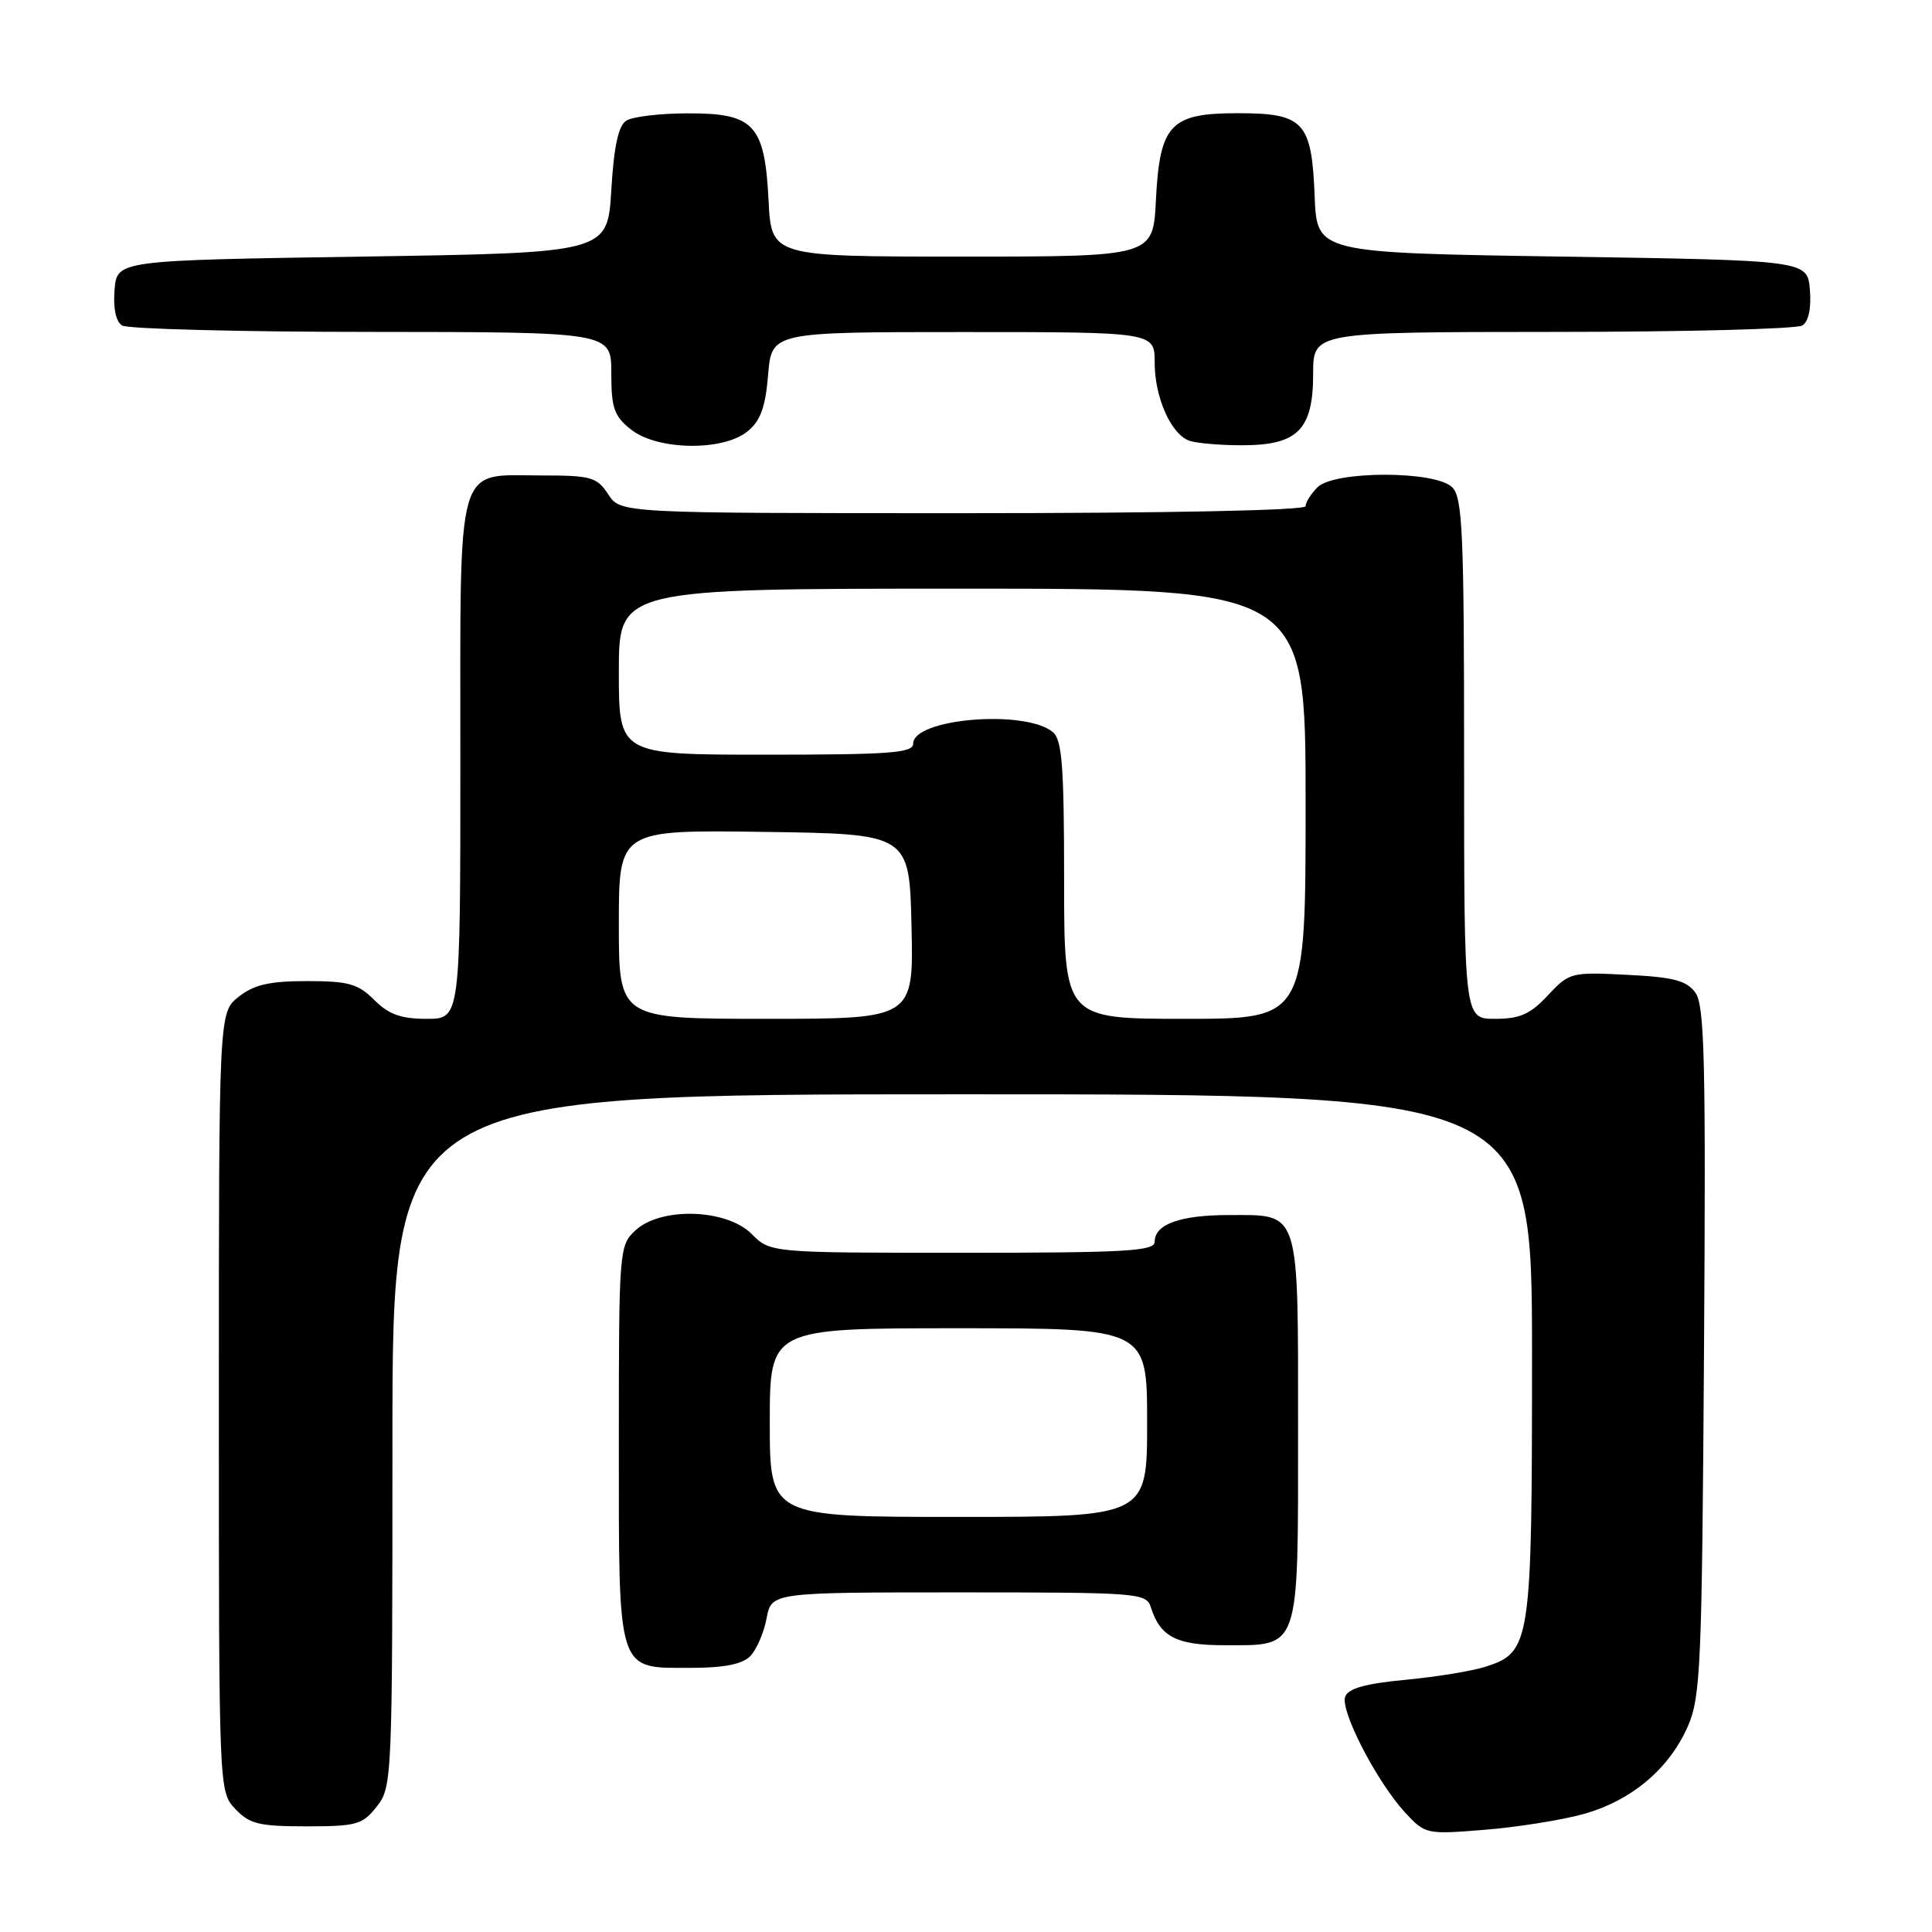 <?xml version="1.0" encoding="UTF-8" standalone="no"?>
<!DOCTYPE svg PUBLIC "-//W3C//DTD SVG 1.1//EN" "http://www.w3.org/Graphics/SVG/1.1/DTD/svg11.dtd" >
<svg xmlns="http://www.w3.org/2000/svg" xmlns:xlink="http://www.w3.org/1999/xlink" version="1.1" viewBox="0 0 256 256">
 <g >
 <path fill="currentColor"
d=" M 209.75 240.39 C 216.12 238.64 221.17 234.41 223.65 228.74 C 225.35 224.85 225.52 220.72 225.79 179.00 C 226.04 140.55 225.87 133.19 224.64 131.52 C 223.48 129.93 221.73 129.47 215.60 129.17 C 208.18 128.79 207.94 128.85 205.10 131.89 C 202.77 134.39 201.40 135.00 198.10 135.00 C 194.00 135.00 194.00 135.00 194.00 100.57 C 194.00 70.61 193.80 65.94 192.43 64.57 C 190.21 62.35 176.79 62.35 174.57 64.57 C 173.71 65.44 173.00 66.56 173.00 67.07 C 173.00 67.63 154.88 68.00 127.62 68.00 C 82.23 68.00 82.23 68.00 80.59 65.50 C 79.10 63.22 78.33 63.00 71.81 63.00 C 60.25 63.00 61.00 60.39 61.00 100.65 C 61.00 135.00 61.00 135.00 56.55 135.00 C 53.13 135.00 51.51 134.42 49.59 132.50 C 47.44 130.35 46.18 130.00 40.68 130.00 C 35.71 130.00 33.68 130.47 31.63 132.07 C 29.00 134.15 29.00 134.15 29.00 185.76 C 29.00 237.37 29.00 237.37 31.17 239.69 C 33.06 241.69 34.31 242.00 40.60 242.00 C 47.25 242.00 48.03 241.78 49.93 239.37 C 51.96 236.79 52.00 235.75 52.00 190.87 C 52.00 145.00 52.00 145.00 127.50 145.00 C 203.00 145.00 203.00 145.00 203.00 179.55 C 203.00 217.93 202.85 218.94 196.77 220.87 C 194.97 221.44 190.20 222.21 186.17 222.59 C 180.97 223.08 178.66 223.72 178.25 224.80 C 177.54 226.64 182.44 236.11 186.19 240.18 C 188.85 243.05 189.01 243.08 196.69 242.46 C 200.99 242.12 206.86 241.18 209.75 240.39 Z  M 99.39 219.47 C 100.23 218.63 101.21 216.38 101.57 214.47 C 102.22 211.00 102.22 211.00 127.04 211.00 C 150.96 211.00 151.89 211.07 152.50 212.99 C 153.74 216.89 155.89 218.00 162.24 218.00 C 172.34 218.00 172.00 218.99 172.00 189.42 C 172.00 159.99 172.33 161.00 162.86 161.00 C 156.39 161.00 153.00 162.21 153.00 164.54 C 153.00 165.78 149.23 166.00 127.55 166.00 C 102.09 166.00 102.09 166.00 99.59 163.50 C 96.25 160.16 87.55 159.90 84.19 163.04 C 82.04 165.04 82.00 165.62 82.00 191.21 C 82.00 222.02 81.67 221.00 91.58 221.00 C 95.89 221.00 98.34 220.52 99.39 219.47 Z  M 99.04 57.17 C 100.77 55.77 101.42 53.99 101.78 49.67 C 102.25 44.00 102.25 44.00 127.62 44.00 C 153.00 44.00 153.00 44.00 153.00 48.05 C 153.00 52.62 155.12 57.45 157.54 58.38 C 158.44 58.72 161.60 59.00 164.58 59.00 C 171.97 59.00 174.00 56.95 174.00 49.50 C 174.00 44.00 174.00 44.00 205.75 43.98 C 223.21 43.98 238.09 43.59 238.82 43.13 C 239.65 42.61 240.02 40.84 239.82 38.40 C 239.50 34.50 239.50 34.50 207.00 34.00 C 174.50 33.50 174.50 33.50 174.20 26.03 C 173.81 16.11 172.78 15.00 164.00 15.00 C 155.05 15.00 153.67 16.48 153.16 26.59 C 152.78 34.00 152.78 34.00 127.50 34.00 C 102.22 34.00 102.22 34.00 101.84 26.59 C 101.33 16.50 99.94 14.99 91.10 15.02 C 87.47 15.02 83.83 15.46 83.00 15.98 C 81.94 16.64 81.35 19.35 81.00 25.21 C 80.50 33.50 80.50 33.50 48.00 34.00 C 15.50 34.50 15.50 34.50 15.18 38.40 C 14.98 40.84 15.35 42.61 16.18 43.13 C 16.91 43.59 31.79 43.98 49.25 43.98 C 81.00 44.00 81.00 44.00 81.00 49.43 C 81.00 54.10 81.37 55.14 83.63 56.93 C 87.13 59.68 95.78 59.81 99.04 57.17 Z  M 82.00 122.48 C 82.00 109.96 82.00 109.96 101.25 110.23 C 120.50 110.50 120.50 110.50 120.78 122.75 C 121.06 135.00 121.06 135.00 101.53 135.00 C 82.00 135.00 82.00 135.00 82.00 122.48 Z  M 141.00 116.62 C 141.00 101.50 140.73 98.02 139.50 97.00 C 135.84 93.97 121.00 95.20 121.00 98.54 C 121.00 99.77 117.94 100.00 101.50 100.00 C 82.00 100.00 82.00 100.00 82.00 89.00 C 82.00 78.00 82.00 78.00 127.50 78.00 C 173.00 78.00 173.00 78.00 173.00 106.50 C 173.00 135.00 173.00 135.00 157.00 135.00 C 141.00 135.00 141.00 135.00 141.00 116.62 Z  M 102.00 188.50 C 102.00 176.00 102.00 176.00 127.00 176.00 C 152.00 176.00 152.00 176.00 152.00 188.50 C 152.00 201.00 152.00 201.00 127.00 201.00 C 102.00 201.00 102.00 201.00 102.00 188.50 Z "/>
</g>
</svg>